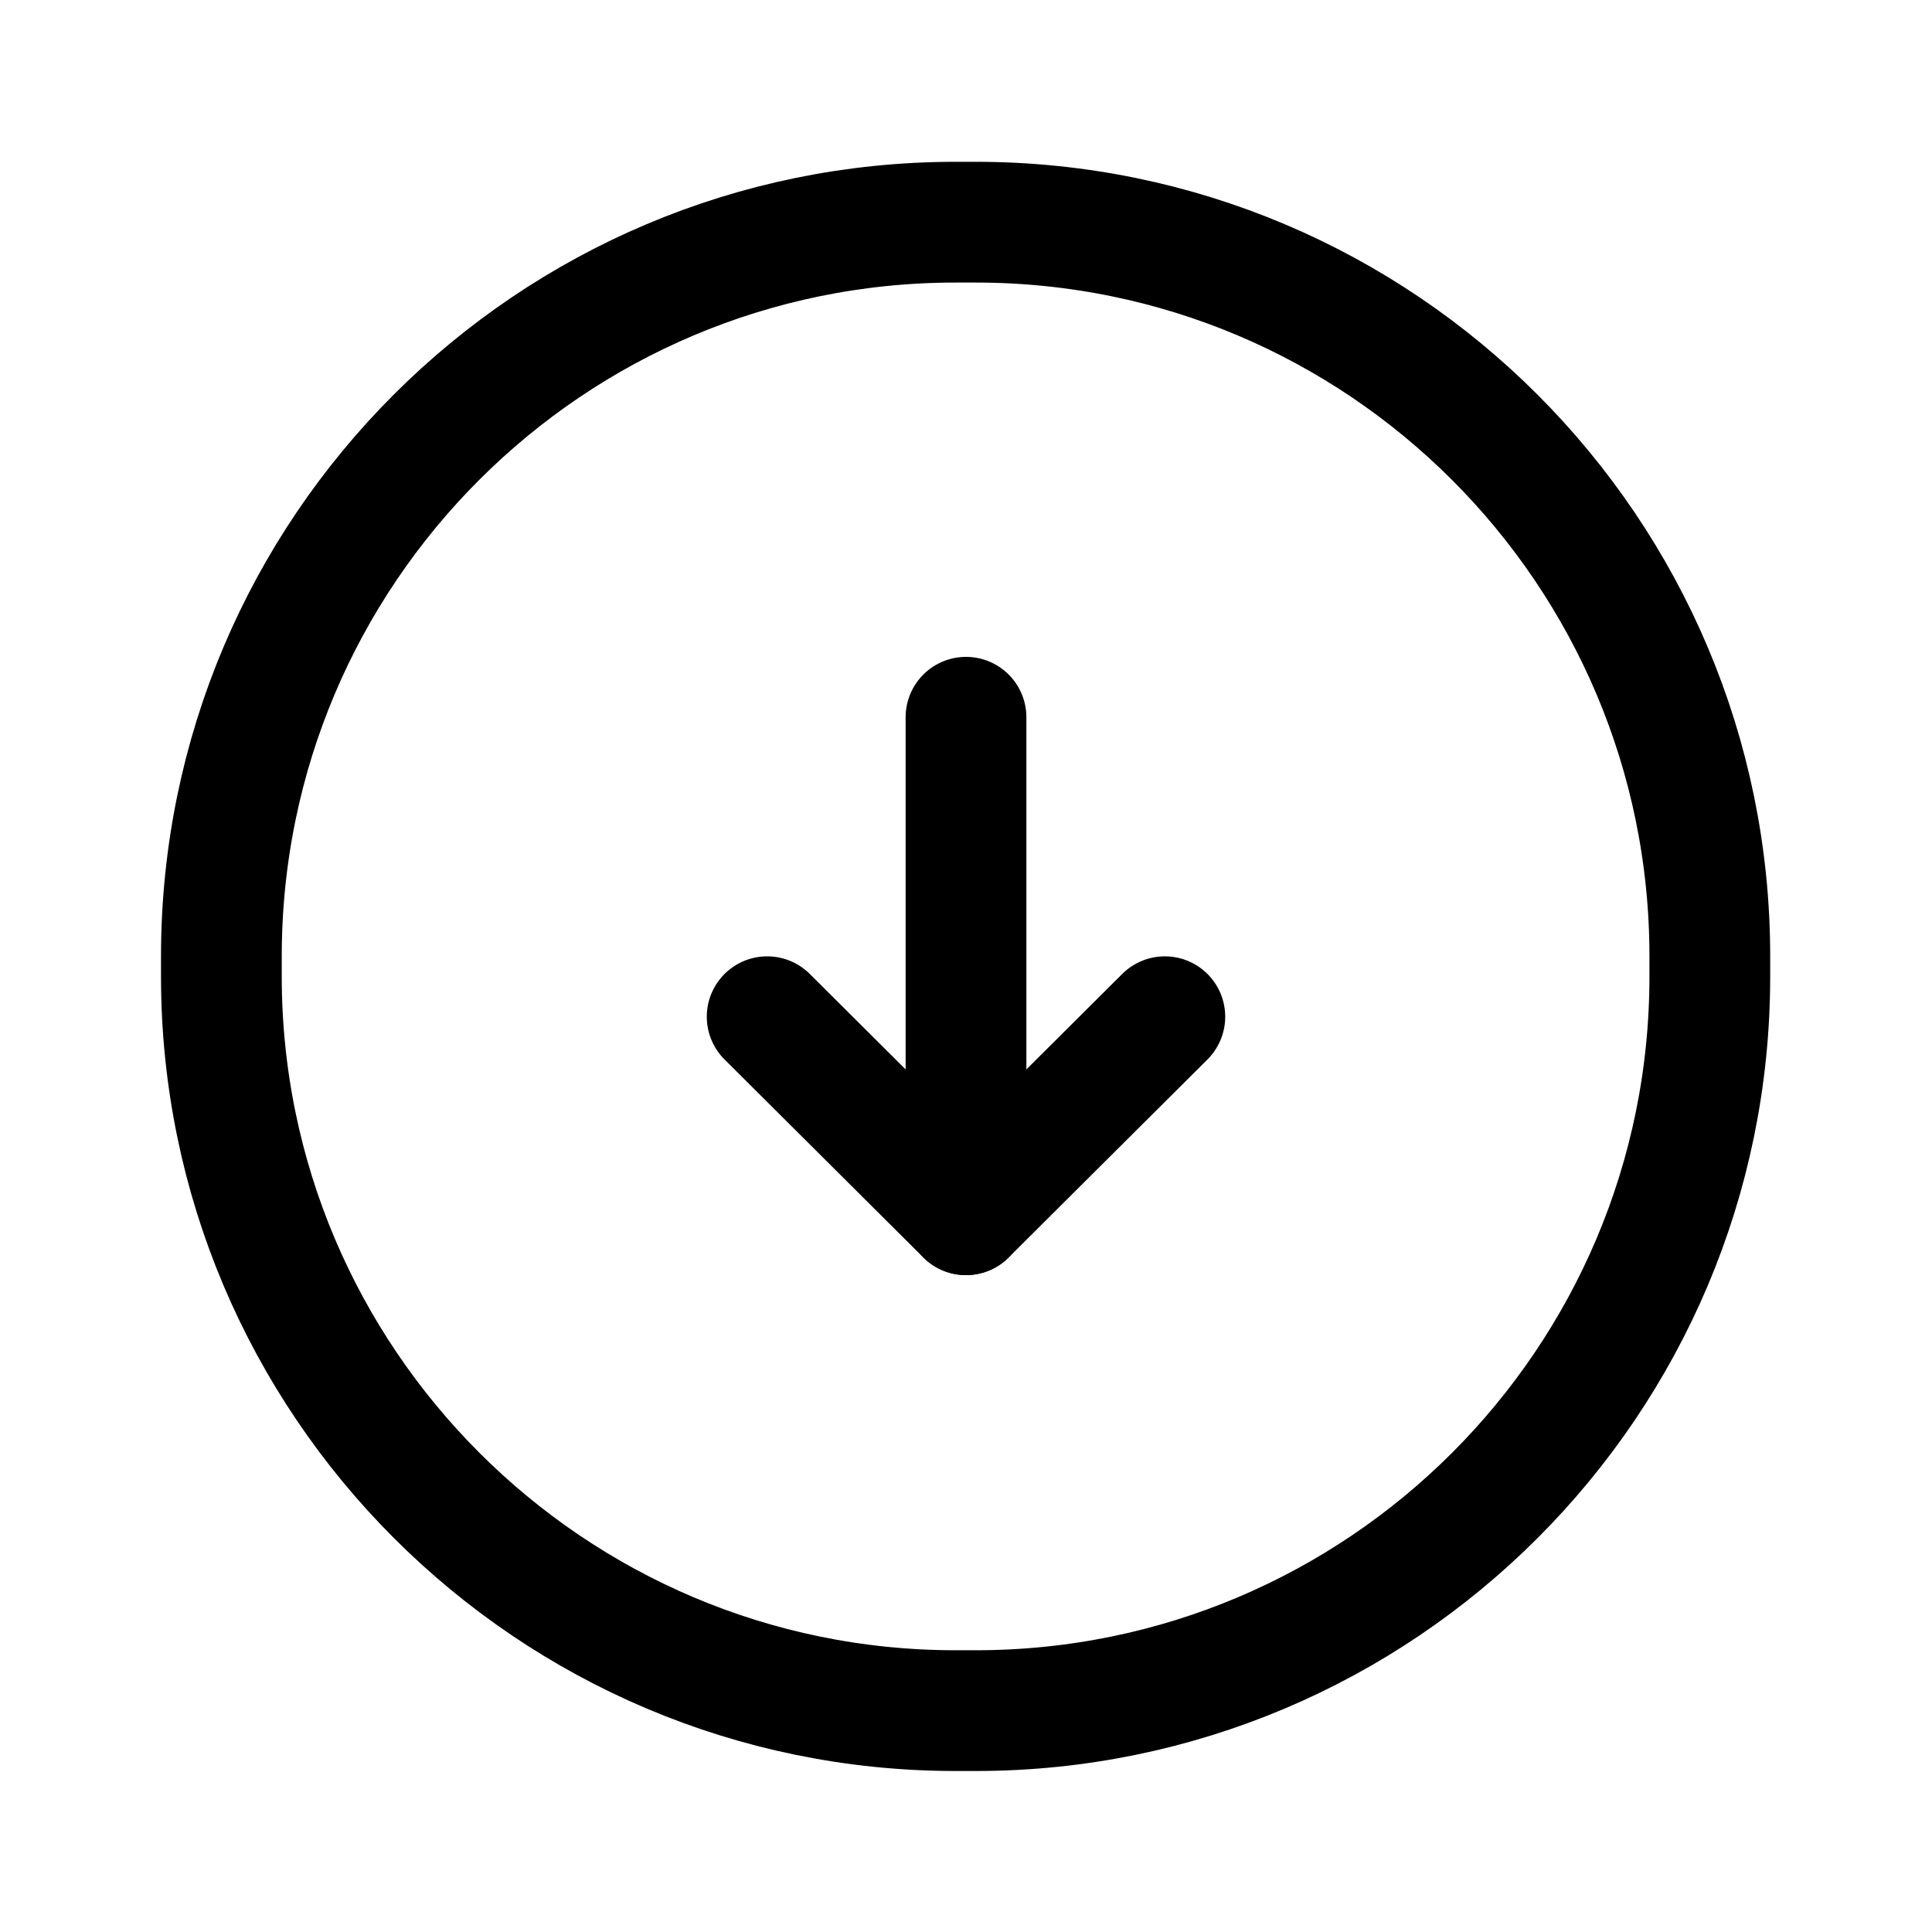 <svg width="24" height="24" viewBox="0 0 24 24" fill="none" xmlns="http://www.w3.org/2000/svg">
<path d="M2.75 12.13V11.88C2.75 6.84 6.84 2.76 11.87 2.76H12.12C17.16 2.76 21.24 6.85 21.24 11.88V12.13C21.24 17.17 17.15 21.25 12.12 21.25H11.87C6.84 21.25 2.75 17.16 2.75 12.13Z" stroke="black" stroke-width="1.5" stroke-linecap="round" stroke-linejoin="round"/>
<path d="M12 8.91V15.07" stroke="black" stroke-width="1.5" stroke-linecap="round" stroke-linejoin="round"/>
<path d="M12 15.09L14.47 12.63" stroke="black" stroke-width="1.5" stroke-linecap="round" stroke-linejoin="round"/>
<path d="M12 15.09L9.53 12.63" stroke="black" stroke-width="1.5" stroke-linecap="round" stroke-linejoin="round"/>
</svg>
